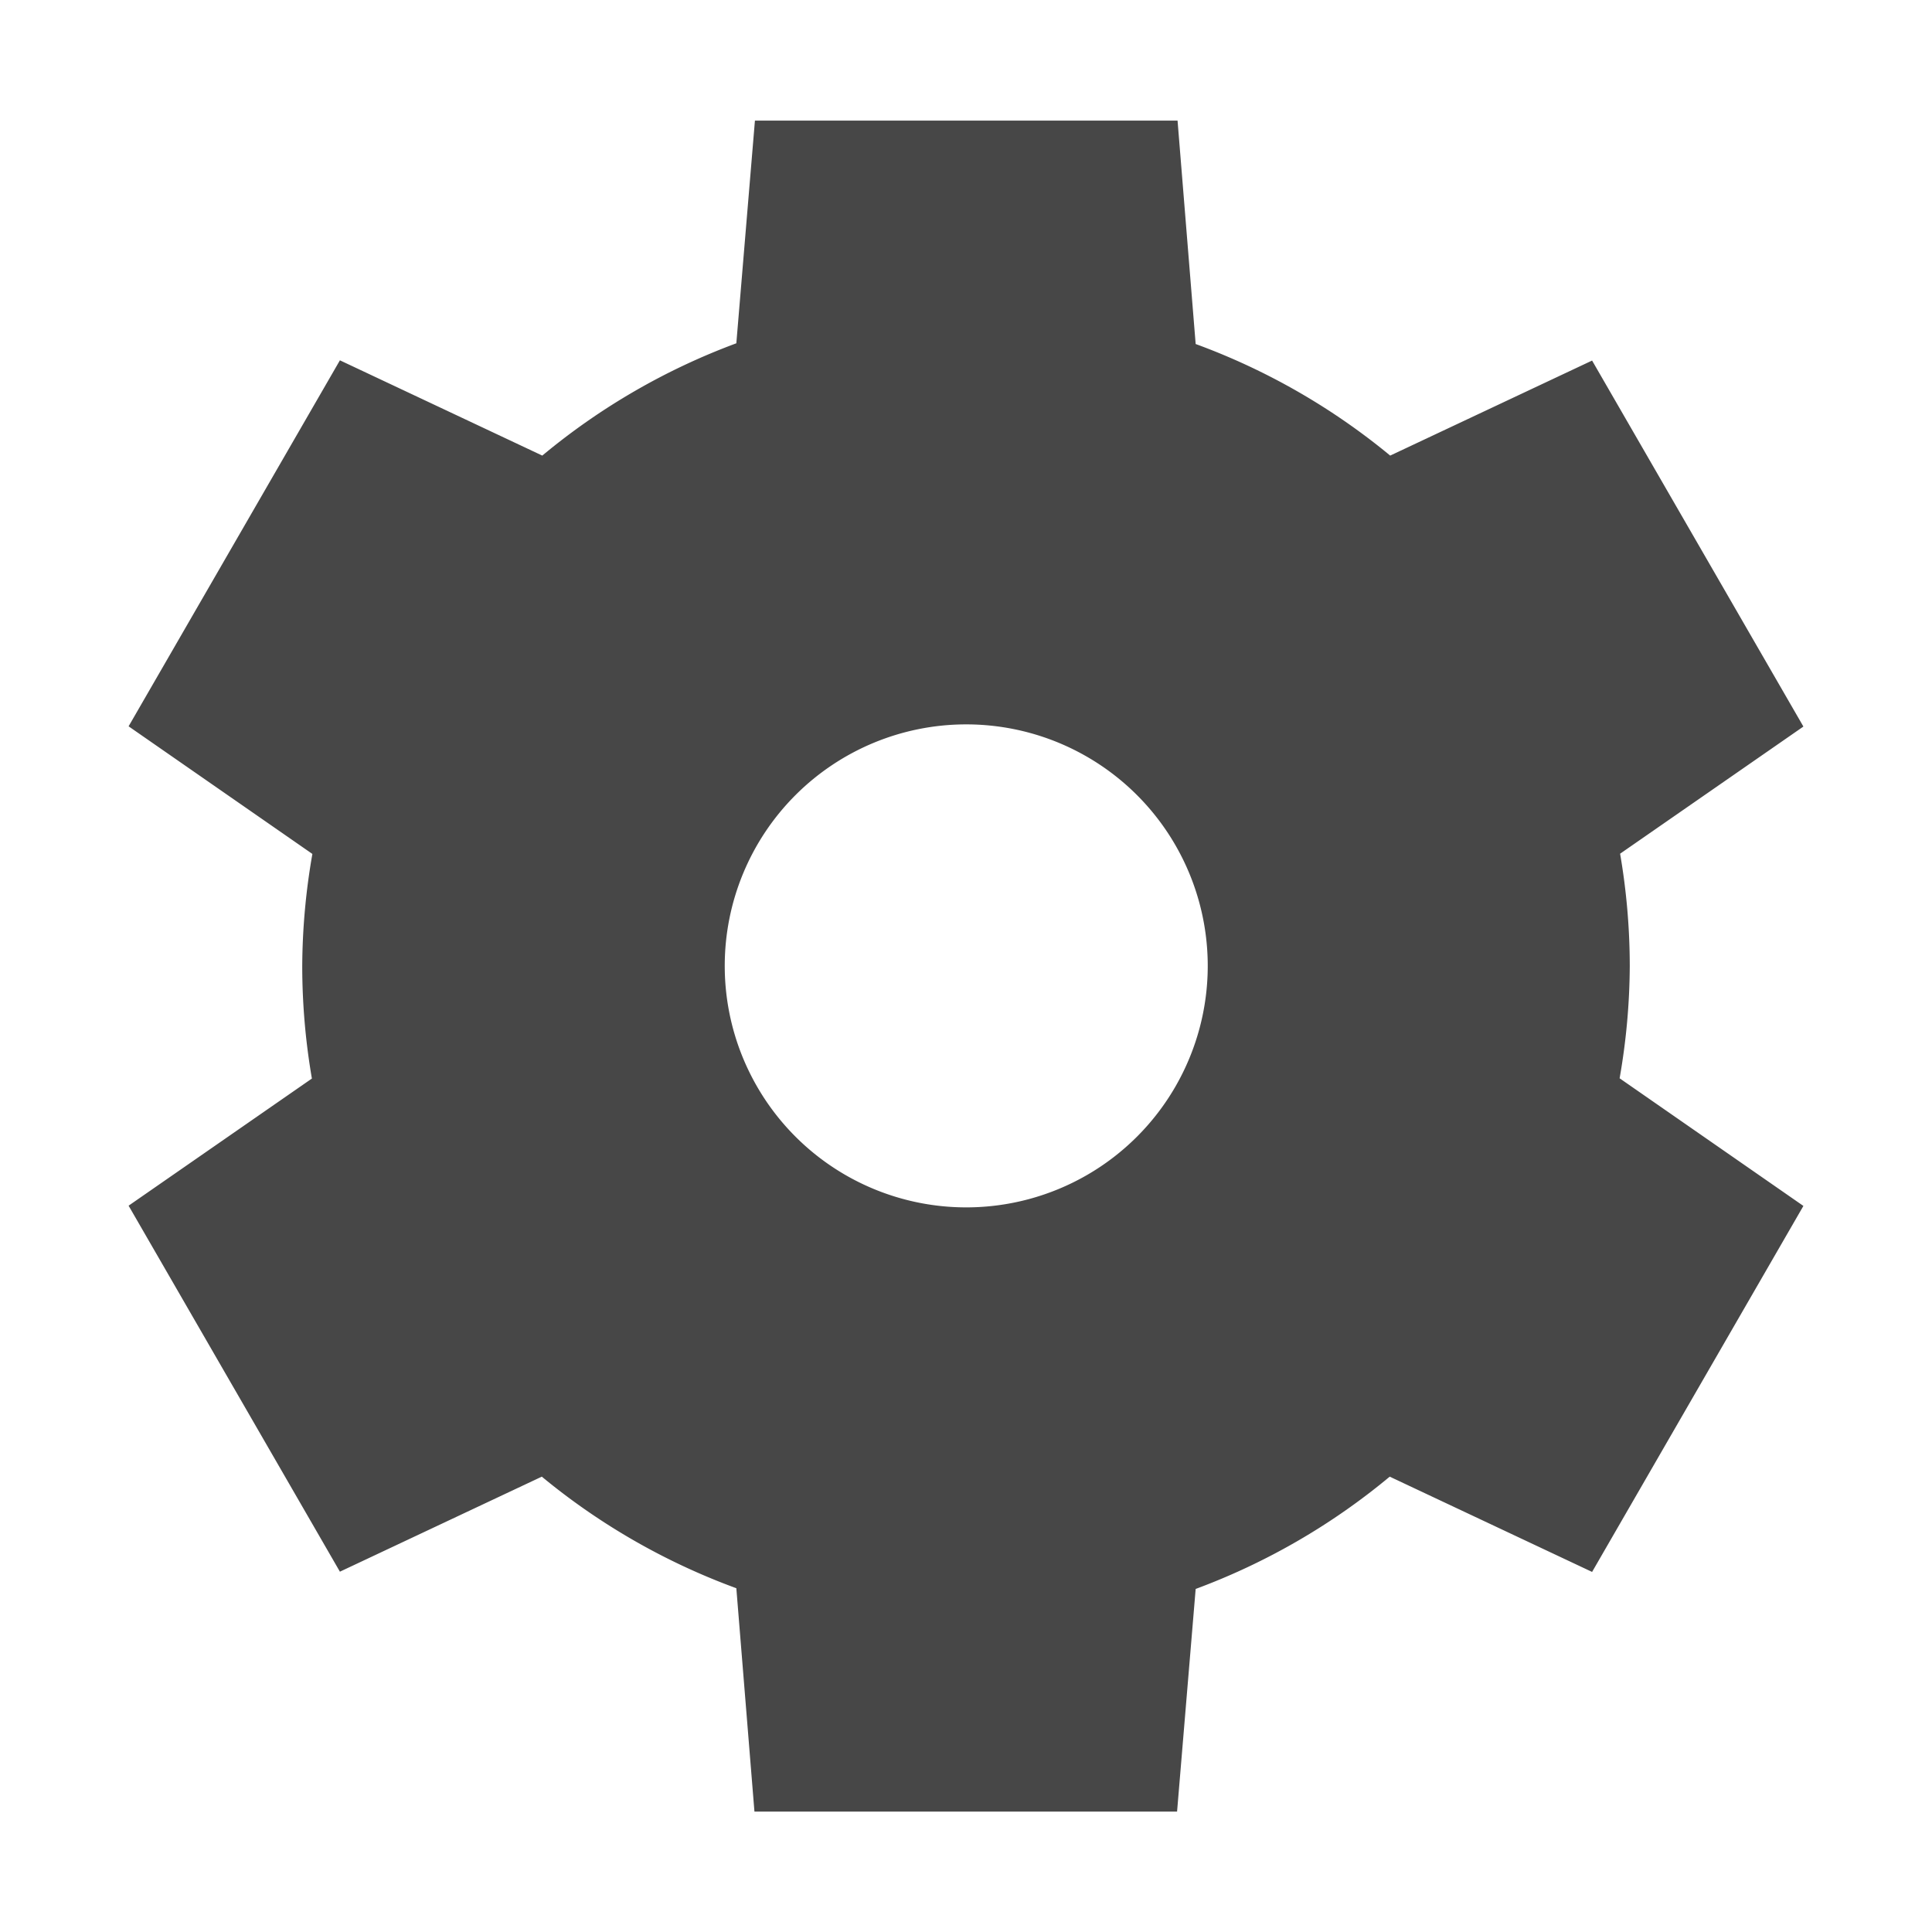 <svg height="16" width="16" xmlns="http://www.w3.org/2000/svg">
  <path d="m6.252.999-.154 1.844a5.5 5.5 0 0 0 -1.607.93l-1.676-.789-1.75 3.031 1.522 1.057a5.5 5.5 0 0 0 -.084.928 5.5 5.5 0 0 0 .08.932l-1.518 1.053 1.75 3.031 1.672-.787a5.5 5.5 0 0 0 1.611.924l.15 1.85h3.5l.154-1.844a5.5 5.5 0 0 0 1.607-.93l1.676.789 1.75-3.031-1.522-1.057a5.5 5.5 0 0 0 .084-.928 5.5 5.5 0 0 0 -.08-.932l1.518-1.053-1.75-3.031-1.672.787a5.5 5.5 0 0 0 -1.611-.924l-.15-1.85zm1.75 5a2 2 0 0 1 2 2 2 2 0 0 1 -2 2 2 2 0 0 1 -2-2 2 2 0 0 1 2-2z" fill="#474747"/>
</svg>
